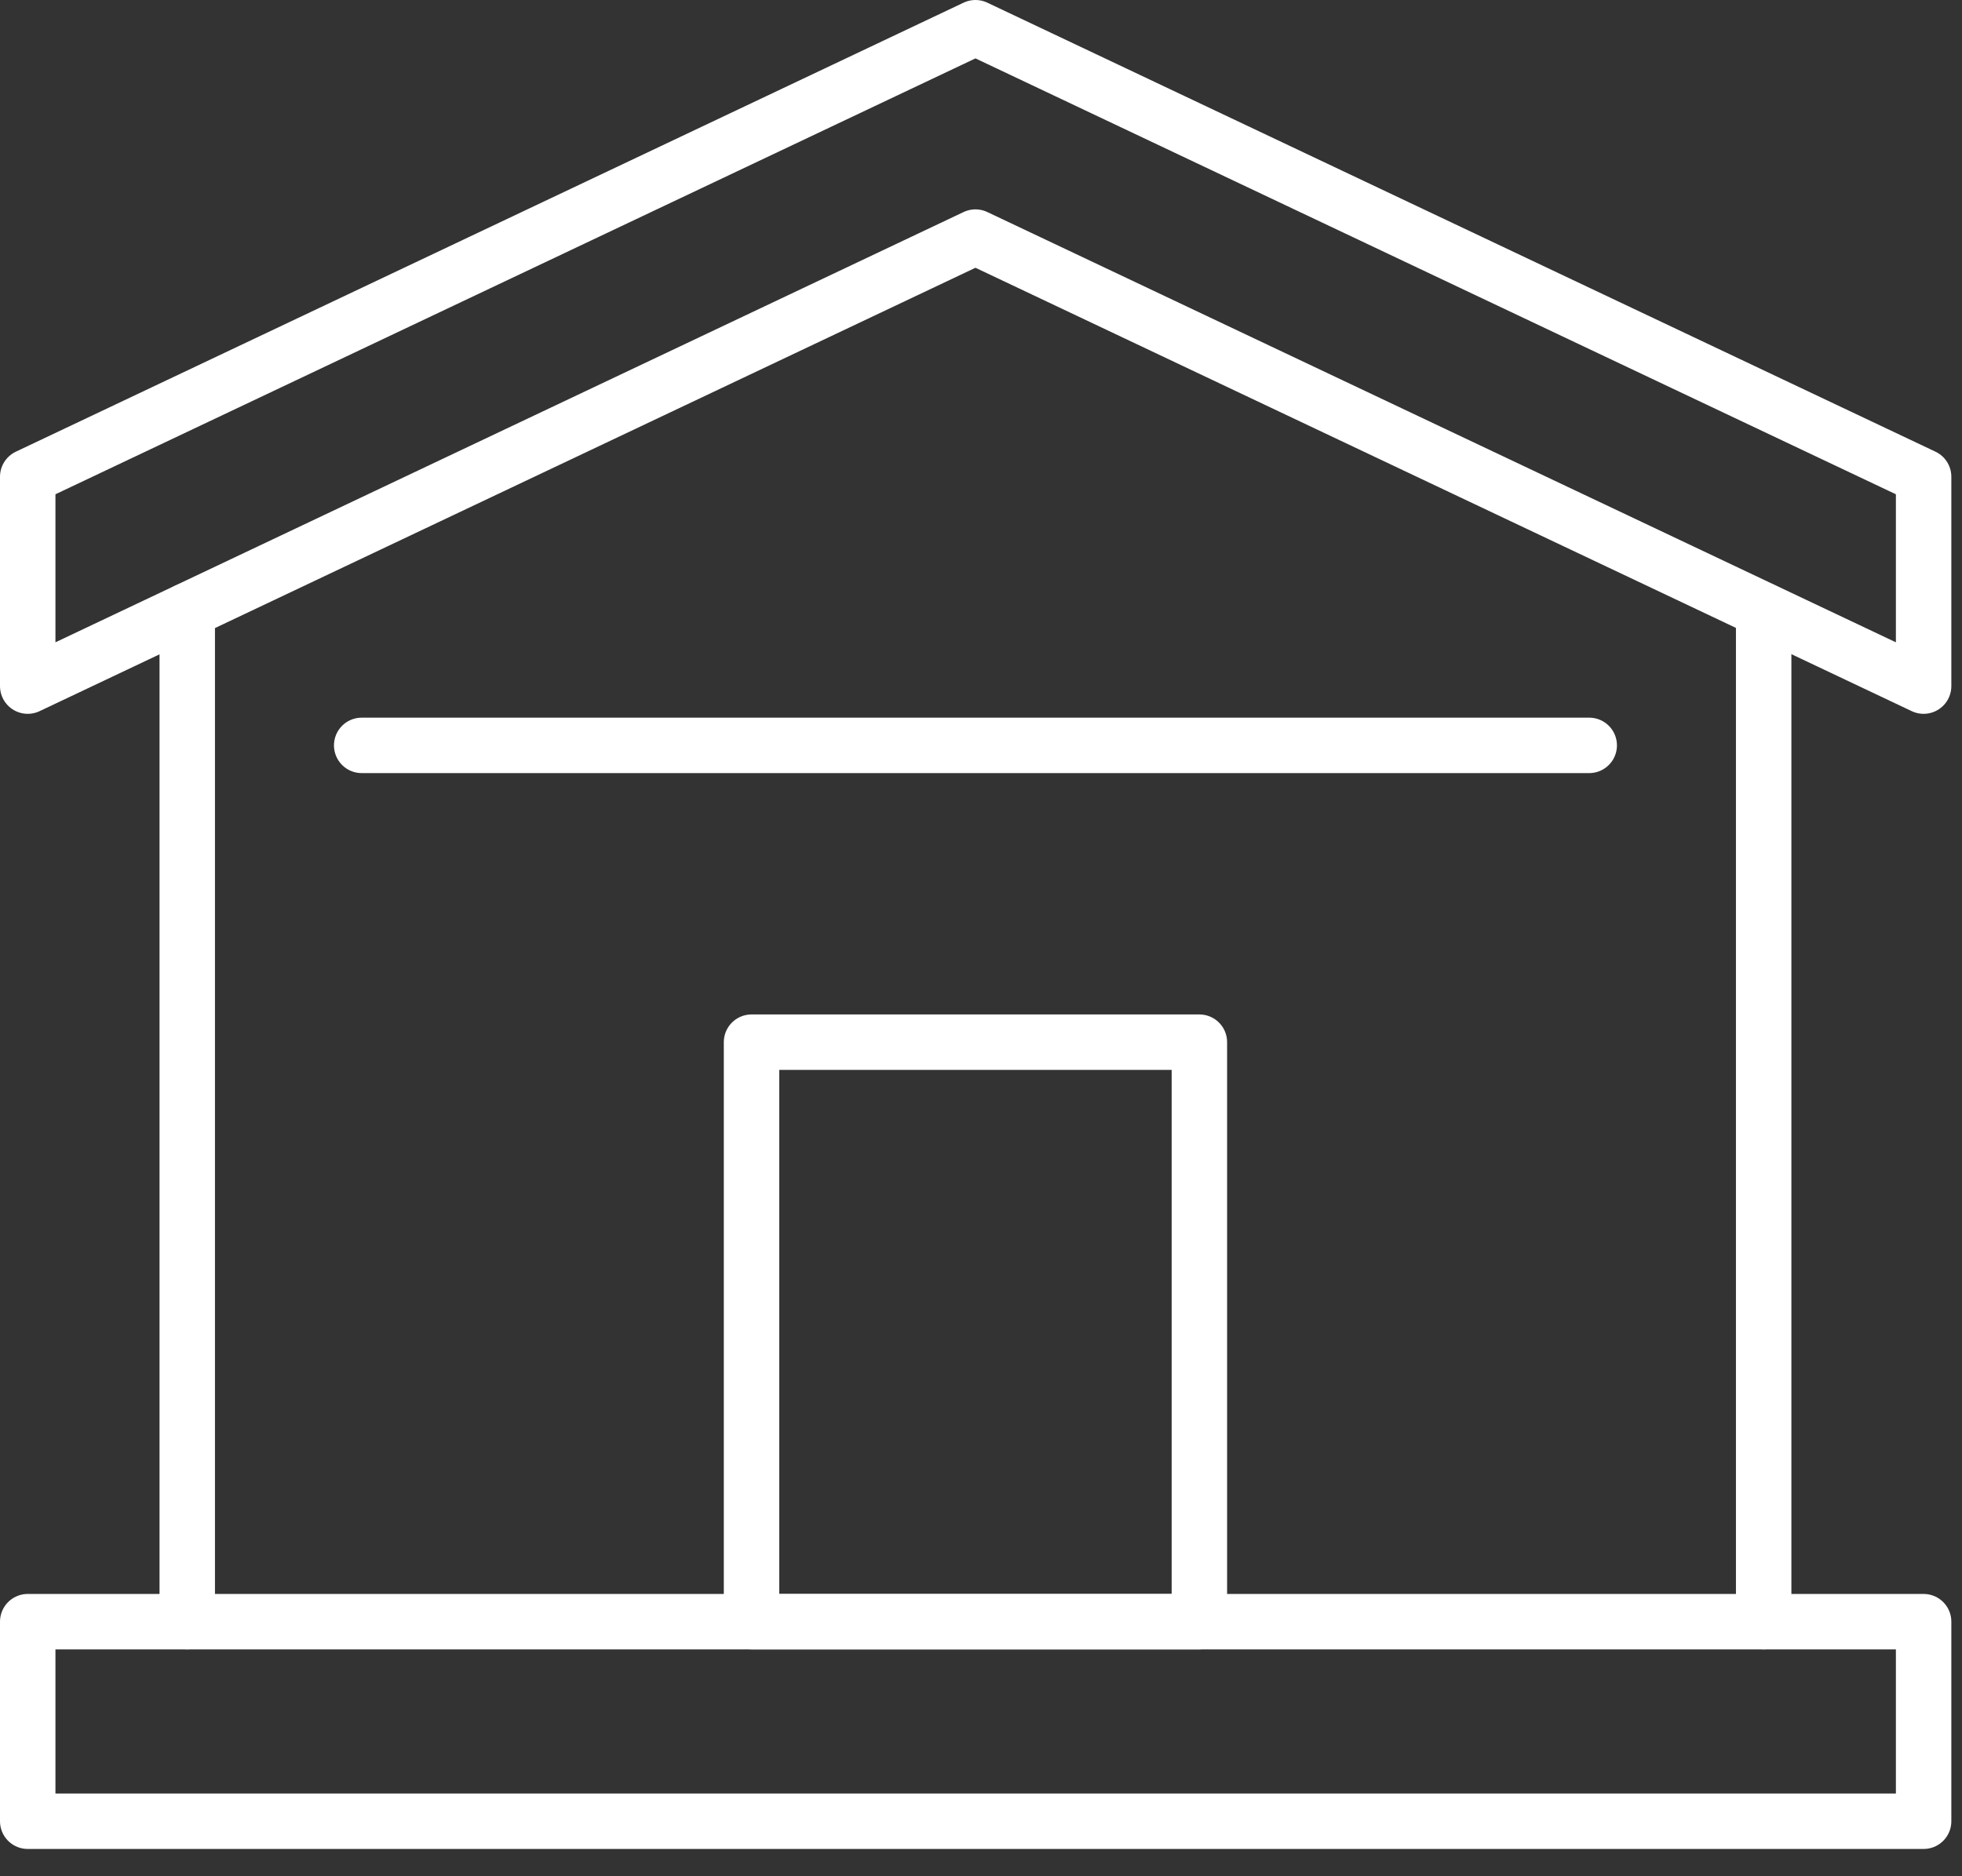 <svg width="46" height="44" viewBox="0 0 46 44" fill="none" xmlns="http://www.w3.org/2000/svg">
<rect x="0" y="0" width="46" height="44" fill="#333333" stroke="none"/>
<g clip-path="url(#clip0_30_206)">
<path d="M45.1 38.03H0.65V42.71H45.1V38.03Z" stroke="white" stroke-width="1.3" stroke-linecap="round" stroke-linejoin="round"/>
<path d="M22.87 0.65L0.65 11.18V16.09L22.87 5.56L45.1 16.09V11.18L22.87 0.65Z" stroke="white" stroke-width="1.3" stroke-linecap="round" stroke-linejoin="round"/>
<path d="M4.39 14.32V38.03" stroke="white" stroke-width="1.3" stroke-linecap="round" stroke-linejoin="round"/>
<path d="M41.35 14.32V38.03" stroke="white" stroke-width="1.3" stroke-linecap="round" stroke-linejoin="round"/>
<path d="M28.12 24.44H17.62V38.03H28.12V24.44Z" stroke="white" stroke-width="1.3" stroke-linecap="round" stroke-linejoin="round"/>
<path d="M8.48 17.48H37.26" stroke="white" stroke-width="1.3" stroke-linecap="round" stroke-linejoin="round"/>
</g>
<defs>
<clipPath id="clip0_30_206">
<rect width="45.75" height="43.36" fill="white"/>
</clipPath>
</defs>
</svg>

